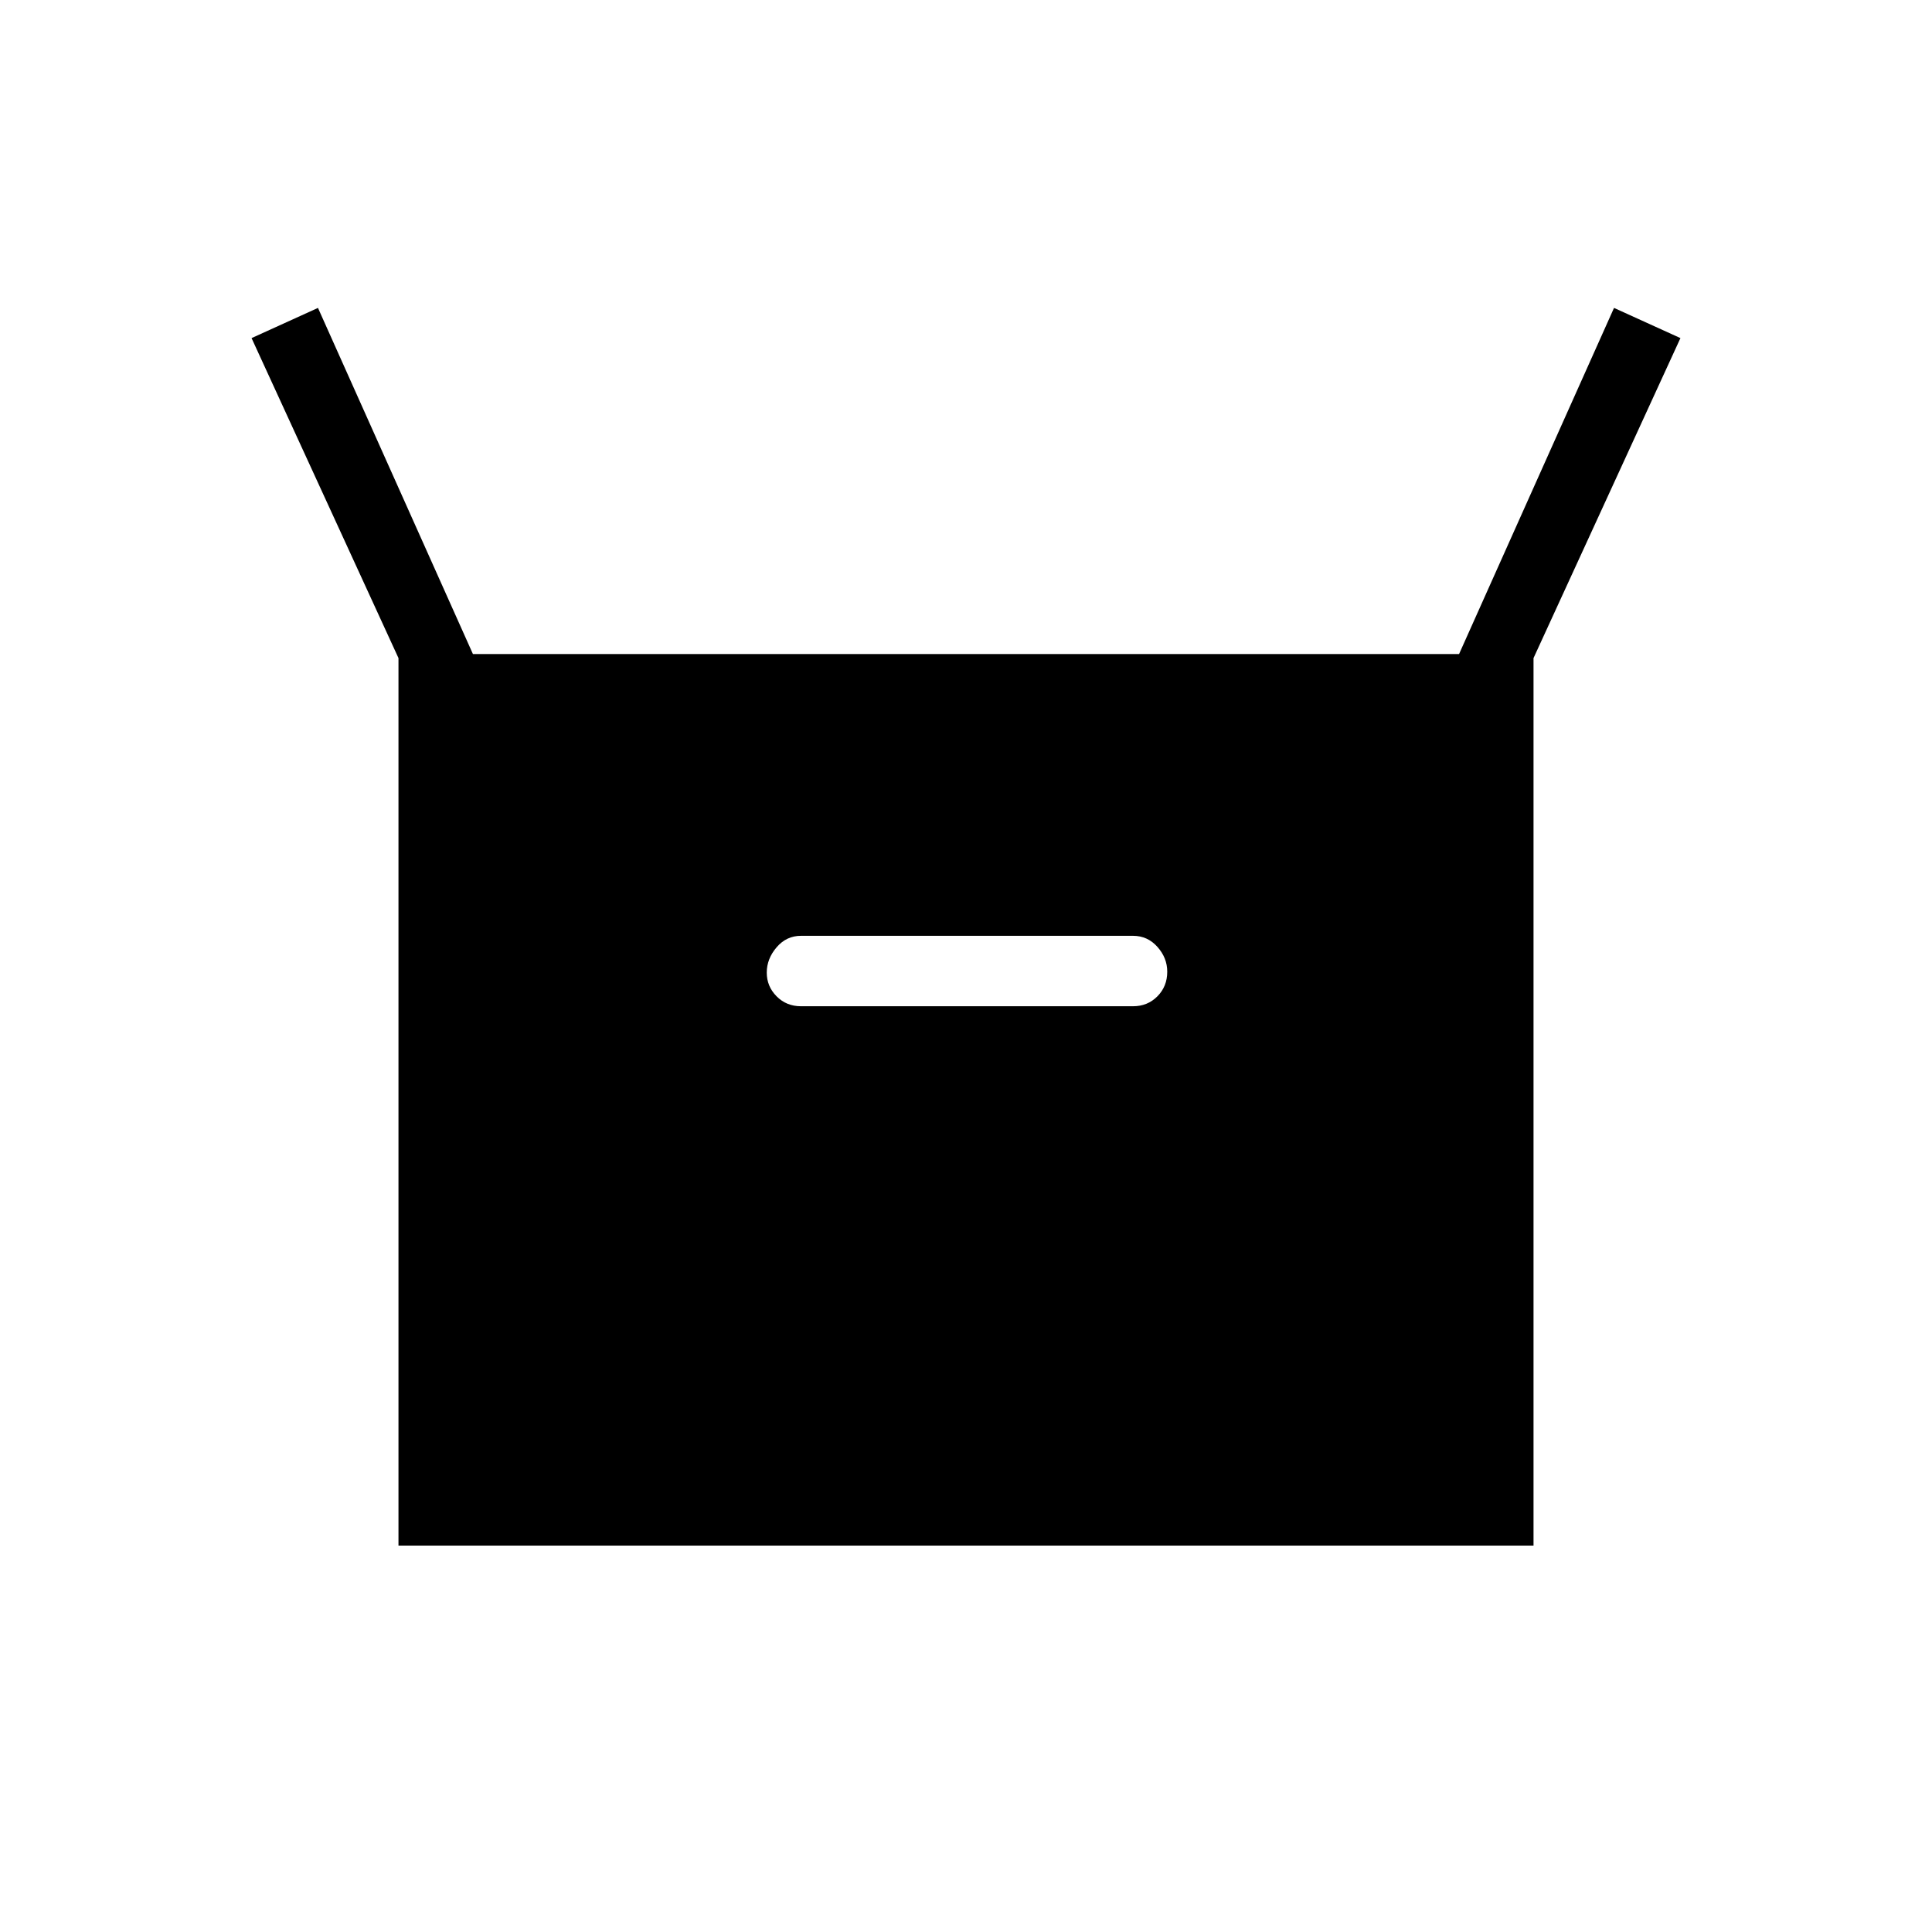 <svg xmlns="http://www.w3.org/2000/svg" height="48" viewBox="0 -960 960 960" width="48"><path d="M198-192v-441l-73-159 33-15 77 172h490l77-172 33 15-73 159v441H198Zm200-268h165q7.22 0 12.11-4.93 4.89-4.94 4.89-12.23 0-6.86-4.89-12.35Q570.22-495 563-495H398q-7.23 0-12.11 5.71-4.89 5.71-4.89 12.57t4.89 11.79Q390.77-460 398-460Z"/></svg>